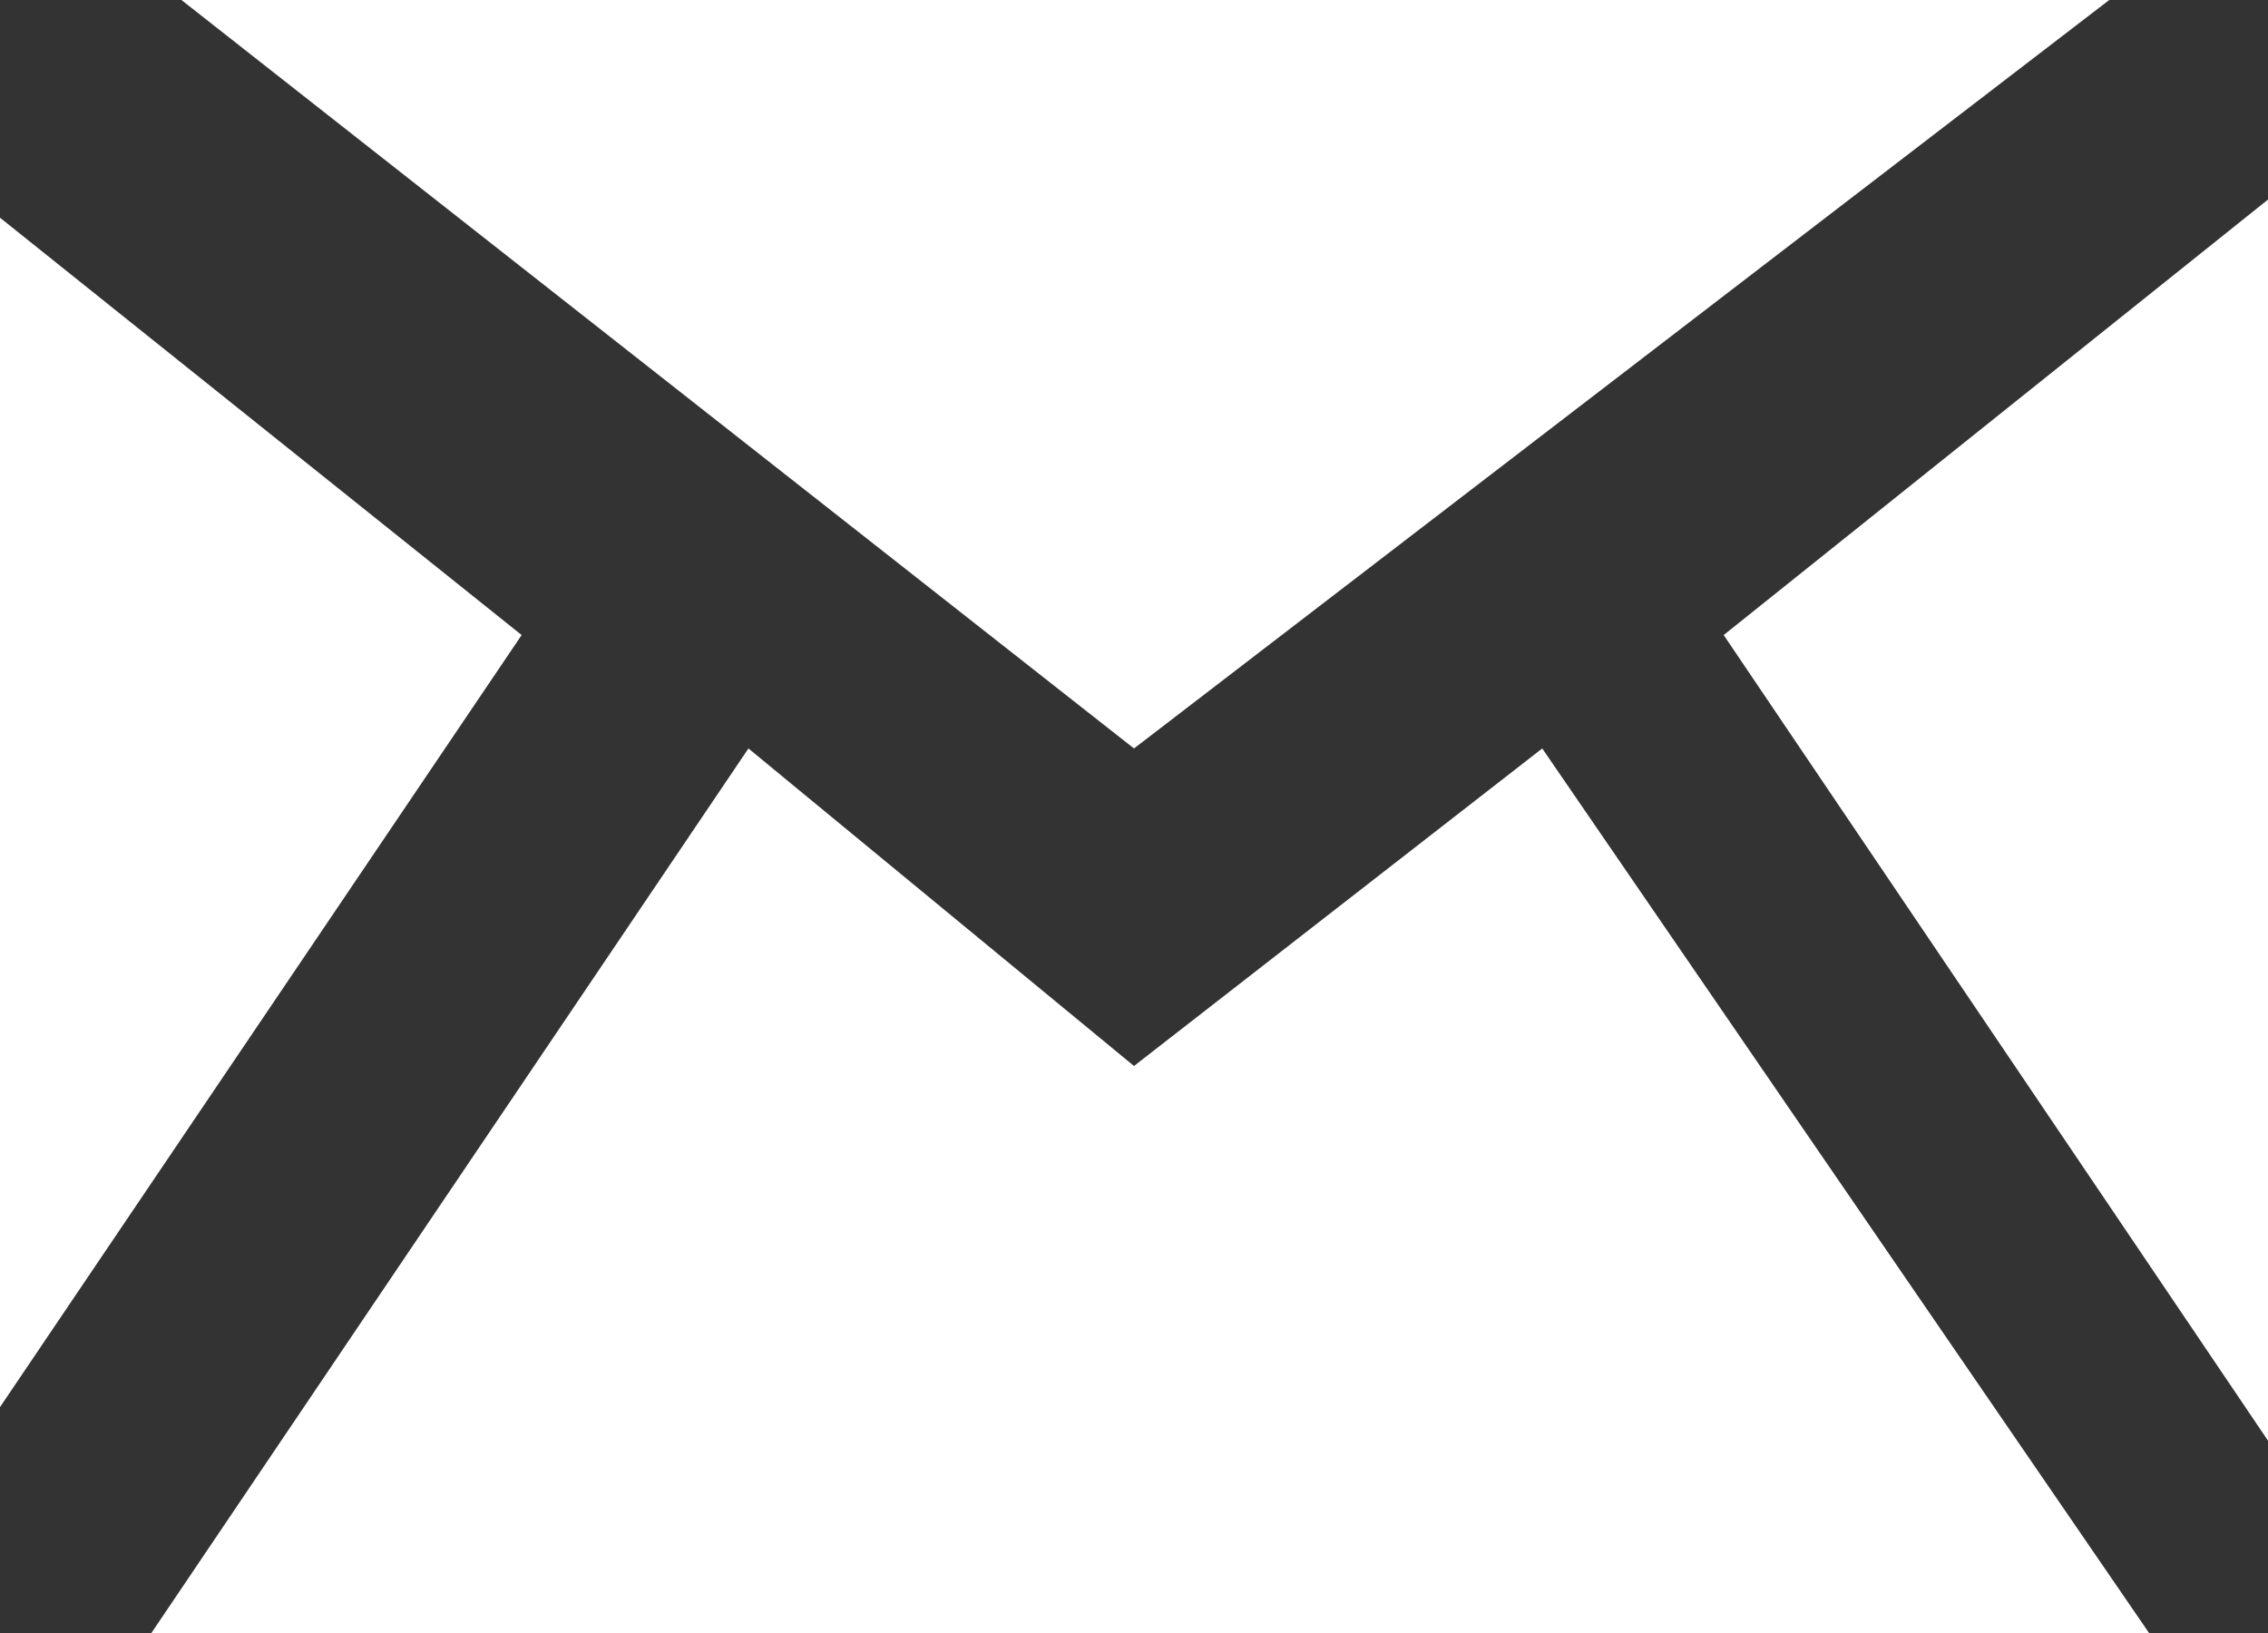 <svg width="50" height="36" viewBox="0 0 50 36" fill="none" xmlns="http://www.w3.org/2000/svg">
<rect x="0" y="0" width="50" height="36" fill="#333333" stroke="none"/>
<g clip-path="url(#clip0_84_13)">
<path d="M11.5 14L-1 32.5V4L11.5 14Z" fill="white"/>
<path d="M46.5 0H4L25 16.5L46.5 0Z" fill="white"/>
<path d="M16.5 16.5L3 36.5H47.721L34 16.5L25 23.5L16.5 16.5Z" fill="white"/>
<path d="M38 14L50.5 32.5V4L38 14Z" fill="white"/>
</g>
<defs>
<clipPath id="clip0_84_13">
<rect width="50" height="36" fill="white"/>
</clipPath>
</defs>
</svg>

